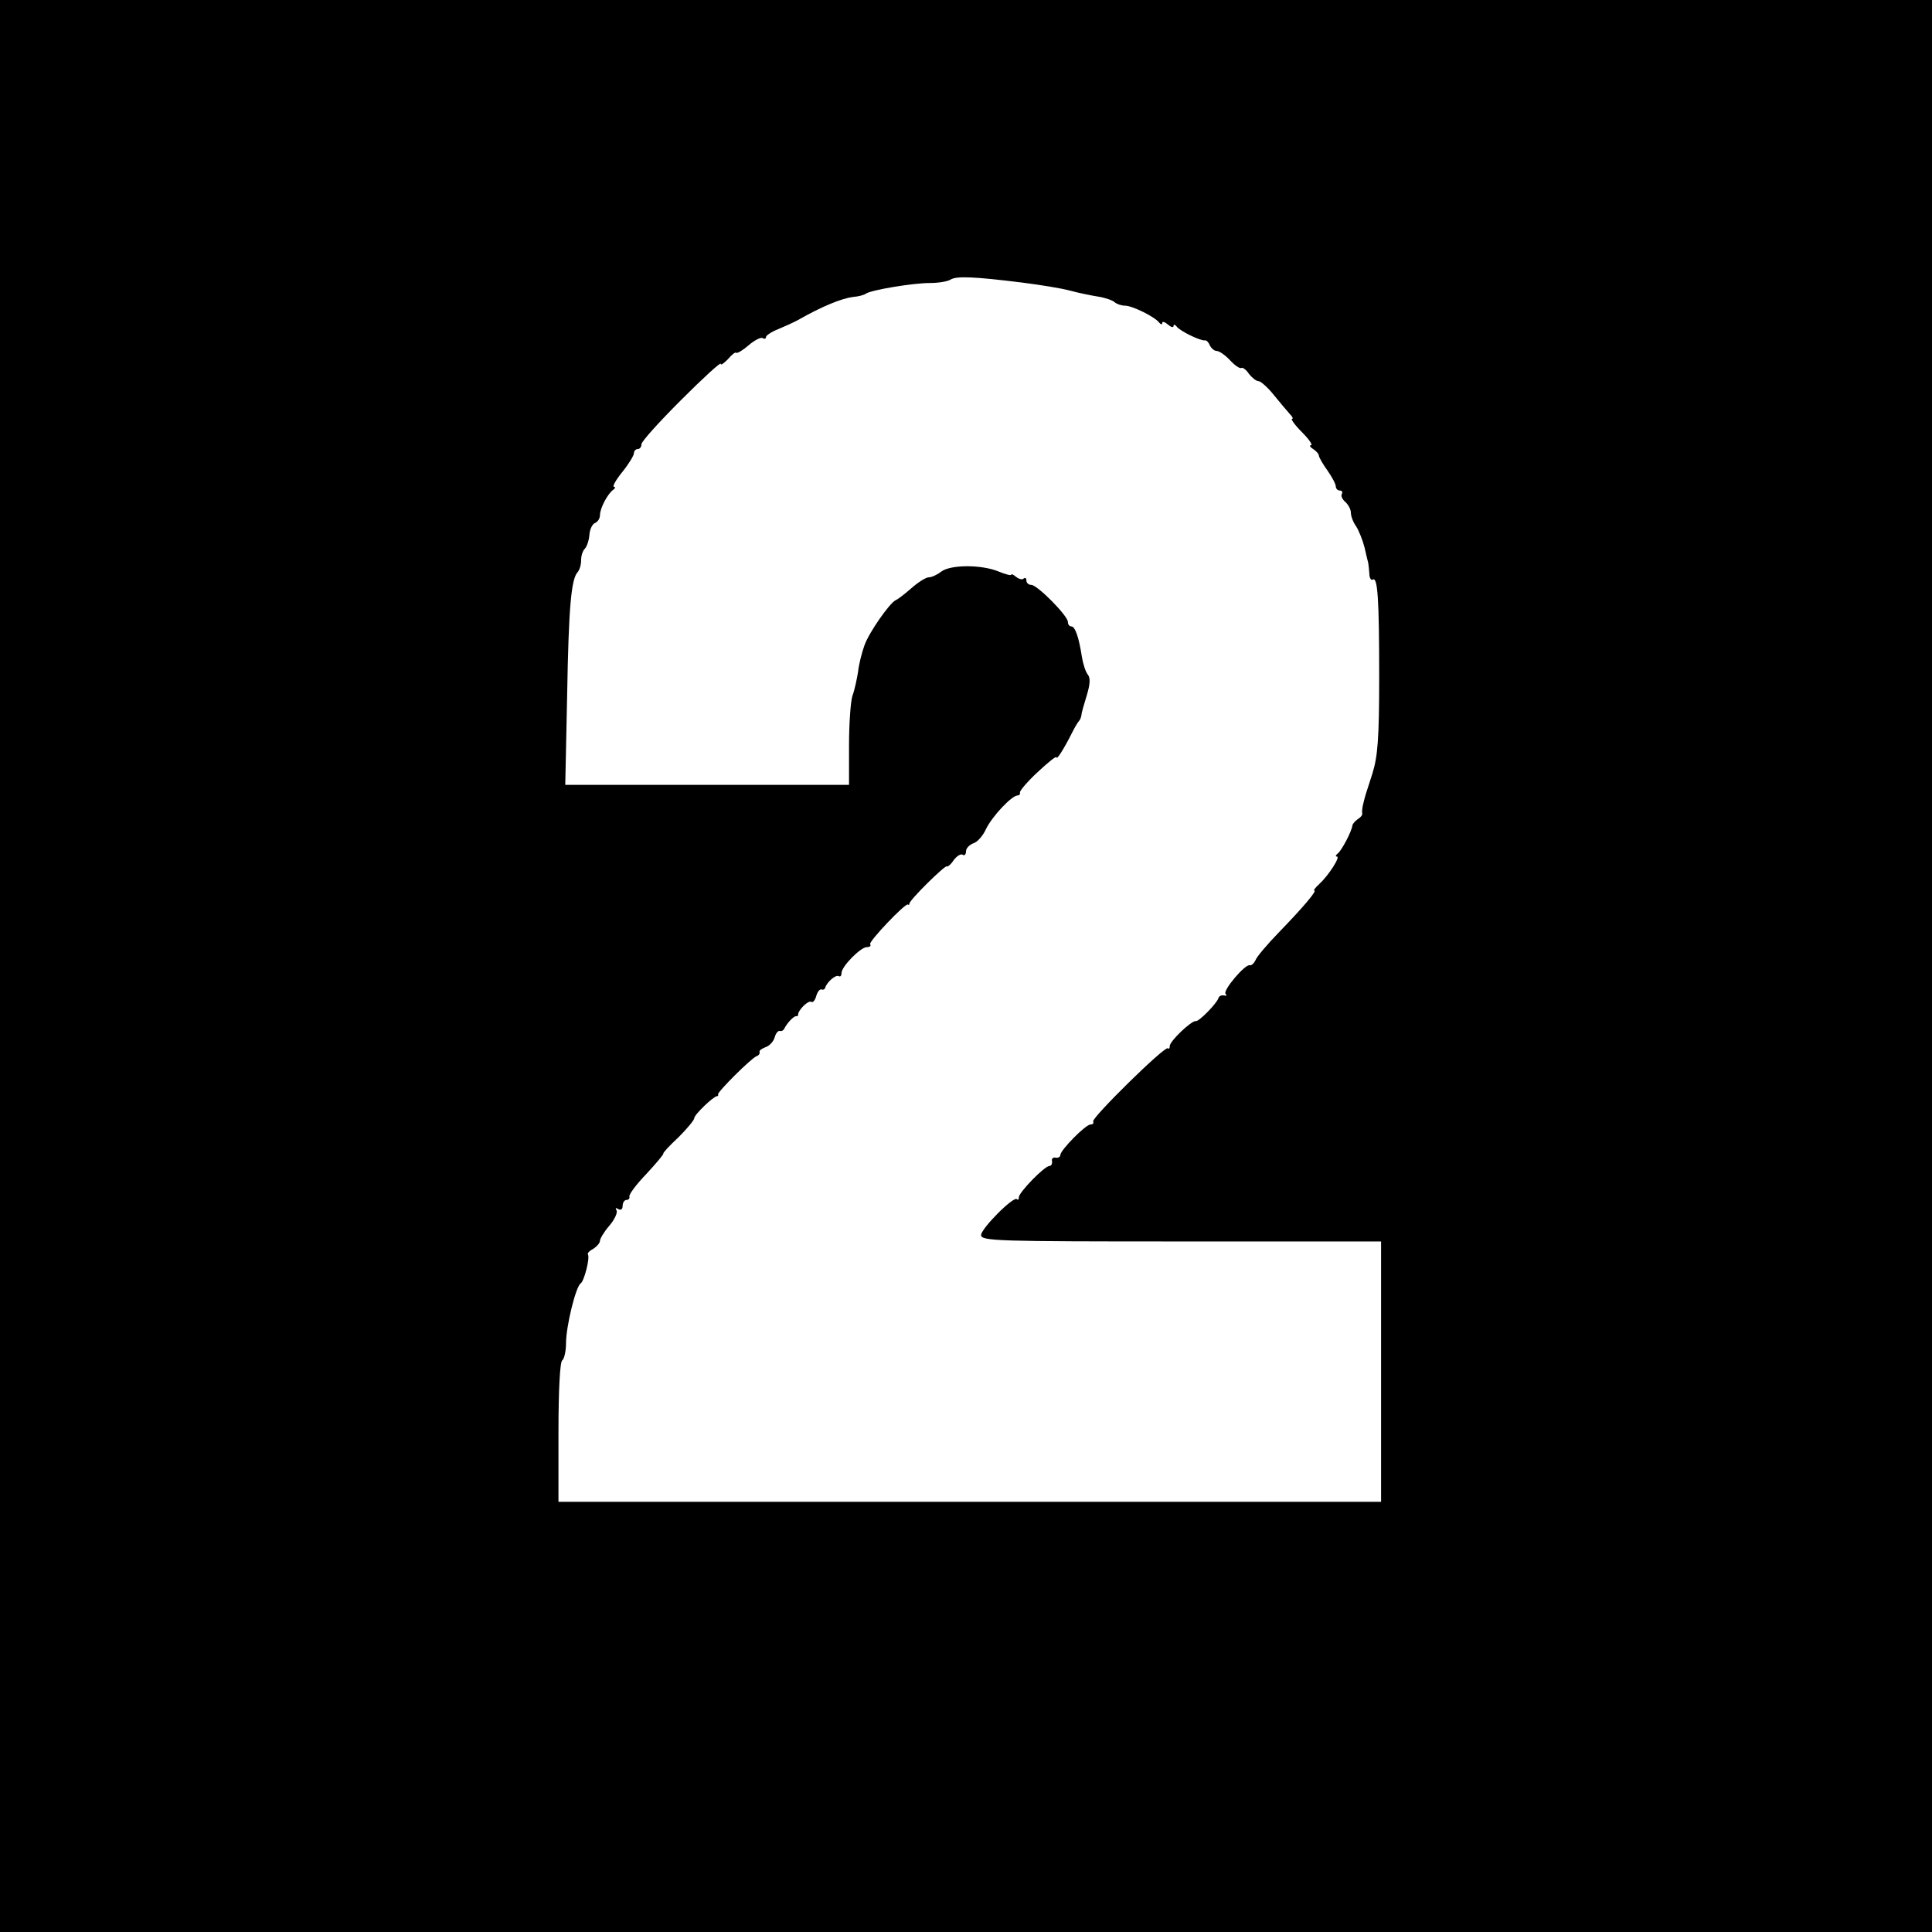 <?xml version="1.0" standalone="no"?>
<!DOCTYPE svg PUBLIC "-//W3C//DTD SVG 20010904//EN"
 "http://www.w3.org/TR/2001/REC-SVG-20010904/DTD/svg10.dtd">
<svg version="1.0" xmlns="http://www.w3.org/2000/svg"
 width="512pt" height="512pt" viewBox="0 0 512 512"
 preserveAspectRatio="xMidYMid meet">

<g transform="translate(0,512) scale(0.1,-0.1)"
fill="#000000" stroke="none">
<path d="M0 2560 l0 -2560 2560 0 2560 0 0 2560 0 2560 -2560 0 -2560 0 0
-2560z m2710 1811 c47 -6 103 -15 125 -21 22 -6 56 -13 75 -16 19 -3 39 -10
44 -15 6 -5 18 -9 27 -9 20 0 80 -30 91 -45 4 -5 8 -6 8 -1 0 5 7 3 15 -4 8
-7 15 -9 15 -4 0 5 4 4 8 -1 8 -12 64 -39 75 -37 4 1 10 -5 13 -13 4 -8 12
-15 18 -15 7 0 23 -11 36 -25 12 -13 26 -23 30 -20 3 2 13 -5 20 -16 8 -10 19
-19 25 -19 6 0 25 -17 41 -37 16 -20 35 -42 42 -50 7 -7 10 -13 6 -13 -4 0 7
-16 26 -35 19 -19 30 -35 24 -35 -5 0 -2 -5 6 -10 8 -5 15 -13 15 -17 0 -4 10
-22 23 -40 12 -17 22 -36 22 -42 0 -6 5 -11 11 -11 5 0 8 -4 5 -9 -3 -5 1 -14
9 -21 8 -7 15 -20 15 -29 0 -9 6 -25 14 -36 7 -11 17 -36 22 -55 4 -19 9 -38
10 -42 1 -5 2 -17 3 -29 0 -11 5 -18 9 -15 13 8 17 -50 17 -259 0 -163 -4
-210 -18 -255 -21 -65 -18 -55 -24 -79 -3 -11 -4 -23 -3 -27 1 -4 -4 -10 -12
-15 -7 -5 -13 -12 -14 -16 -1 -15 -29 -68 -39 -75 -5 -4 -7 -8 -2 -8 10 0 -22
-50 -47 -73 -10 -9 -16 -17 -13 -17 8 0 -29 -44 -94 -111 -31 -32 -59 -65 -62
-74 -4 -8 -10 -14 -15 -13 -12 4 -73 -68 -64 -76 4 -4 2 -6 -4 -4 -7 1 -13 -1
-15 -7 -4 -14 -52 -63 -60 -61 -11 2 -69 -53 -69 -66 0 -6 -2 -9 -5 -6 -8 7
-203 -185 -198 -194 2 -5 -1 -8 -7 -8 -13 0 -80 -68 -80 -81 0 -5 -6 -8 -12
-7 -7 2 -12 -3 -10 -9 1 -7 -2 -13 -7 -13 -13 0 -81 -70 -81 -83 0 -6 -2 -8
-5 -5 -9 9 -95 -78 -95 -95 0 -16 44 -17 530 -17 l530 0 0 -345 0 -345 -1090
0 -1090 0 0 184 c0 113 4 187 10 191 5 3 10 24 10 45 0 45 26 151 39 159 9 6
25 67 19 77 -2 3 5 10 15 15 9 6 17 15 17 21 0 5 11 24 25 40 14 16 22 35 19
40 -4 7 -2 8 4 4 7 -4 12 -1 12 8 0 9 5 16 10 16 6 0 9 4 8 9 -2 5 18 32 45
60 26 28 46 52 45 54 -2 1 16 21 40 43 23 23 42 46 42 51 0 9 50 57 60 58 3 0
4 2 3 5 -2 6 88 96 102 101 6 2 9 7 8 11 -2 4 6 9 16 13 10 3 21 15 24 26 3
11 9 18 14 17 4 -2 10 2 12 7 7 14 25 33 31 32 3 -1 5 1 5 4 0 12 27 39 35 34
4 -3 10 4 13 15 3 11 9 19 14 18 4 -2 9 0 10 5 5 15 28 35 36 30 4 -2 7 1 7 8
0 18 51 69 67 69 8 0 12 3 9 8 -4 7 93 109 100 105 2 -2 4 -1 4 2 -1 9 95 103
99 99 2 -2 11 5 18 16 8 11 19 18 24 15 5 -4 9 1 9 9 0 8 9 17 19 21 11 3 26
20 34 38 16 33 68 89 84 89 4 0 7 3 6 8 -1 4 20 29 47 54 28 26 50 44 50 39 0
-8 19 21 42 67 7 14 15 27 18 30 3 3 5 10 6 15 0 6 7 29 14 52 9 30 10 46 3
55 -6 7 -13 29 -16 48 -8 52 -18 80 -28 80 -5 0 -9 5 -9 12 0 16 -81 98 -97
98 -7 0 -13 5 -13 12 0 6 -3 8 -7 5 -3 -4 -12 -2 -20 4 -7 6 -13 9 -13 6 0 -3
-16 1 -35 9 -45 18 -126 18 -151 -1 -10 -8 -25 -15 -33 -15 -7 0 -28 -13 -46
-29 -18 -16 -37 -30 -42 -32 -16 -8 -70 -85 -82 -119 -7 -19 -15 -51 -17 -70
-3 -19 -9 -48 -15 -64 -5 -16 -9 -76 -9 -132 l0 -104 -376 0 -376 0 5 238 c4
236 11 308 28 326 5 6 9 19 9 31 0 12 4 25 10 31 5 5 11 22 12 37 1 14 8 29
15 31 7 3 13 12 13 21 0 18 20 56 35 67 6 4 6 8 2 8 -5 0 5 18 22 39 17 21 31
44 31 50 0 6 5 11 10 11 6 0 10 6 10 13 0 7 47 59 105 117 58 58 105 101 105
96 0 -5 8 1 19 12 10 12 20 20 22 17 3 -2 18 7 33 20 16 14 33 22 37 19 5 -3
9 -2 9 3 0 4 15 14 33 21 17 7 41 18 52 24 63 36 115 57 145 61 14 1 30 5 35
9 16 10 125 28 169 28 23 0 47 4 55 9 16 10 62 8 191 -8z"/>
</g>
</svg>
